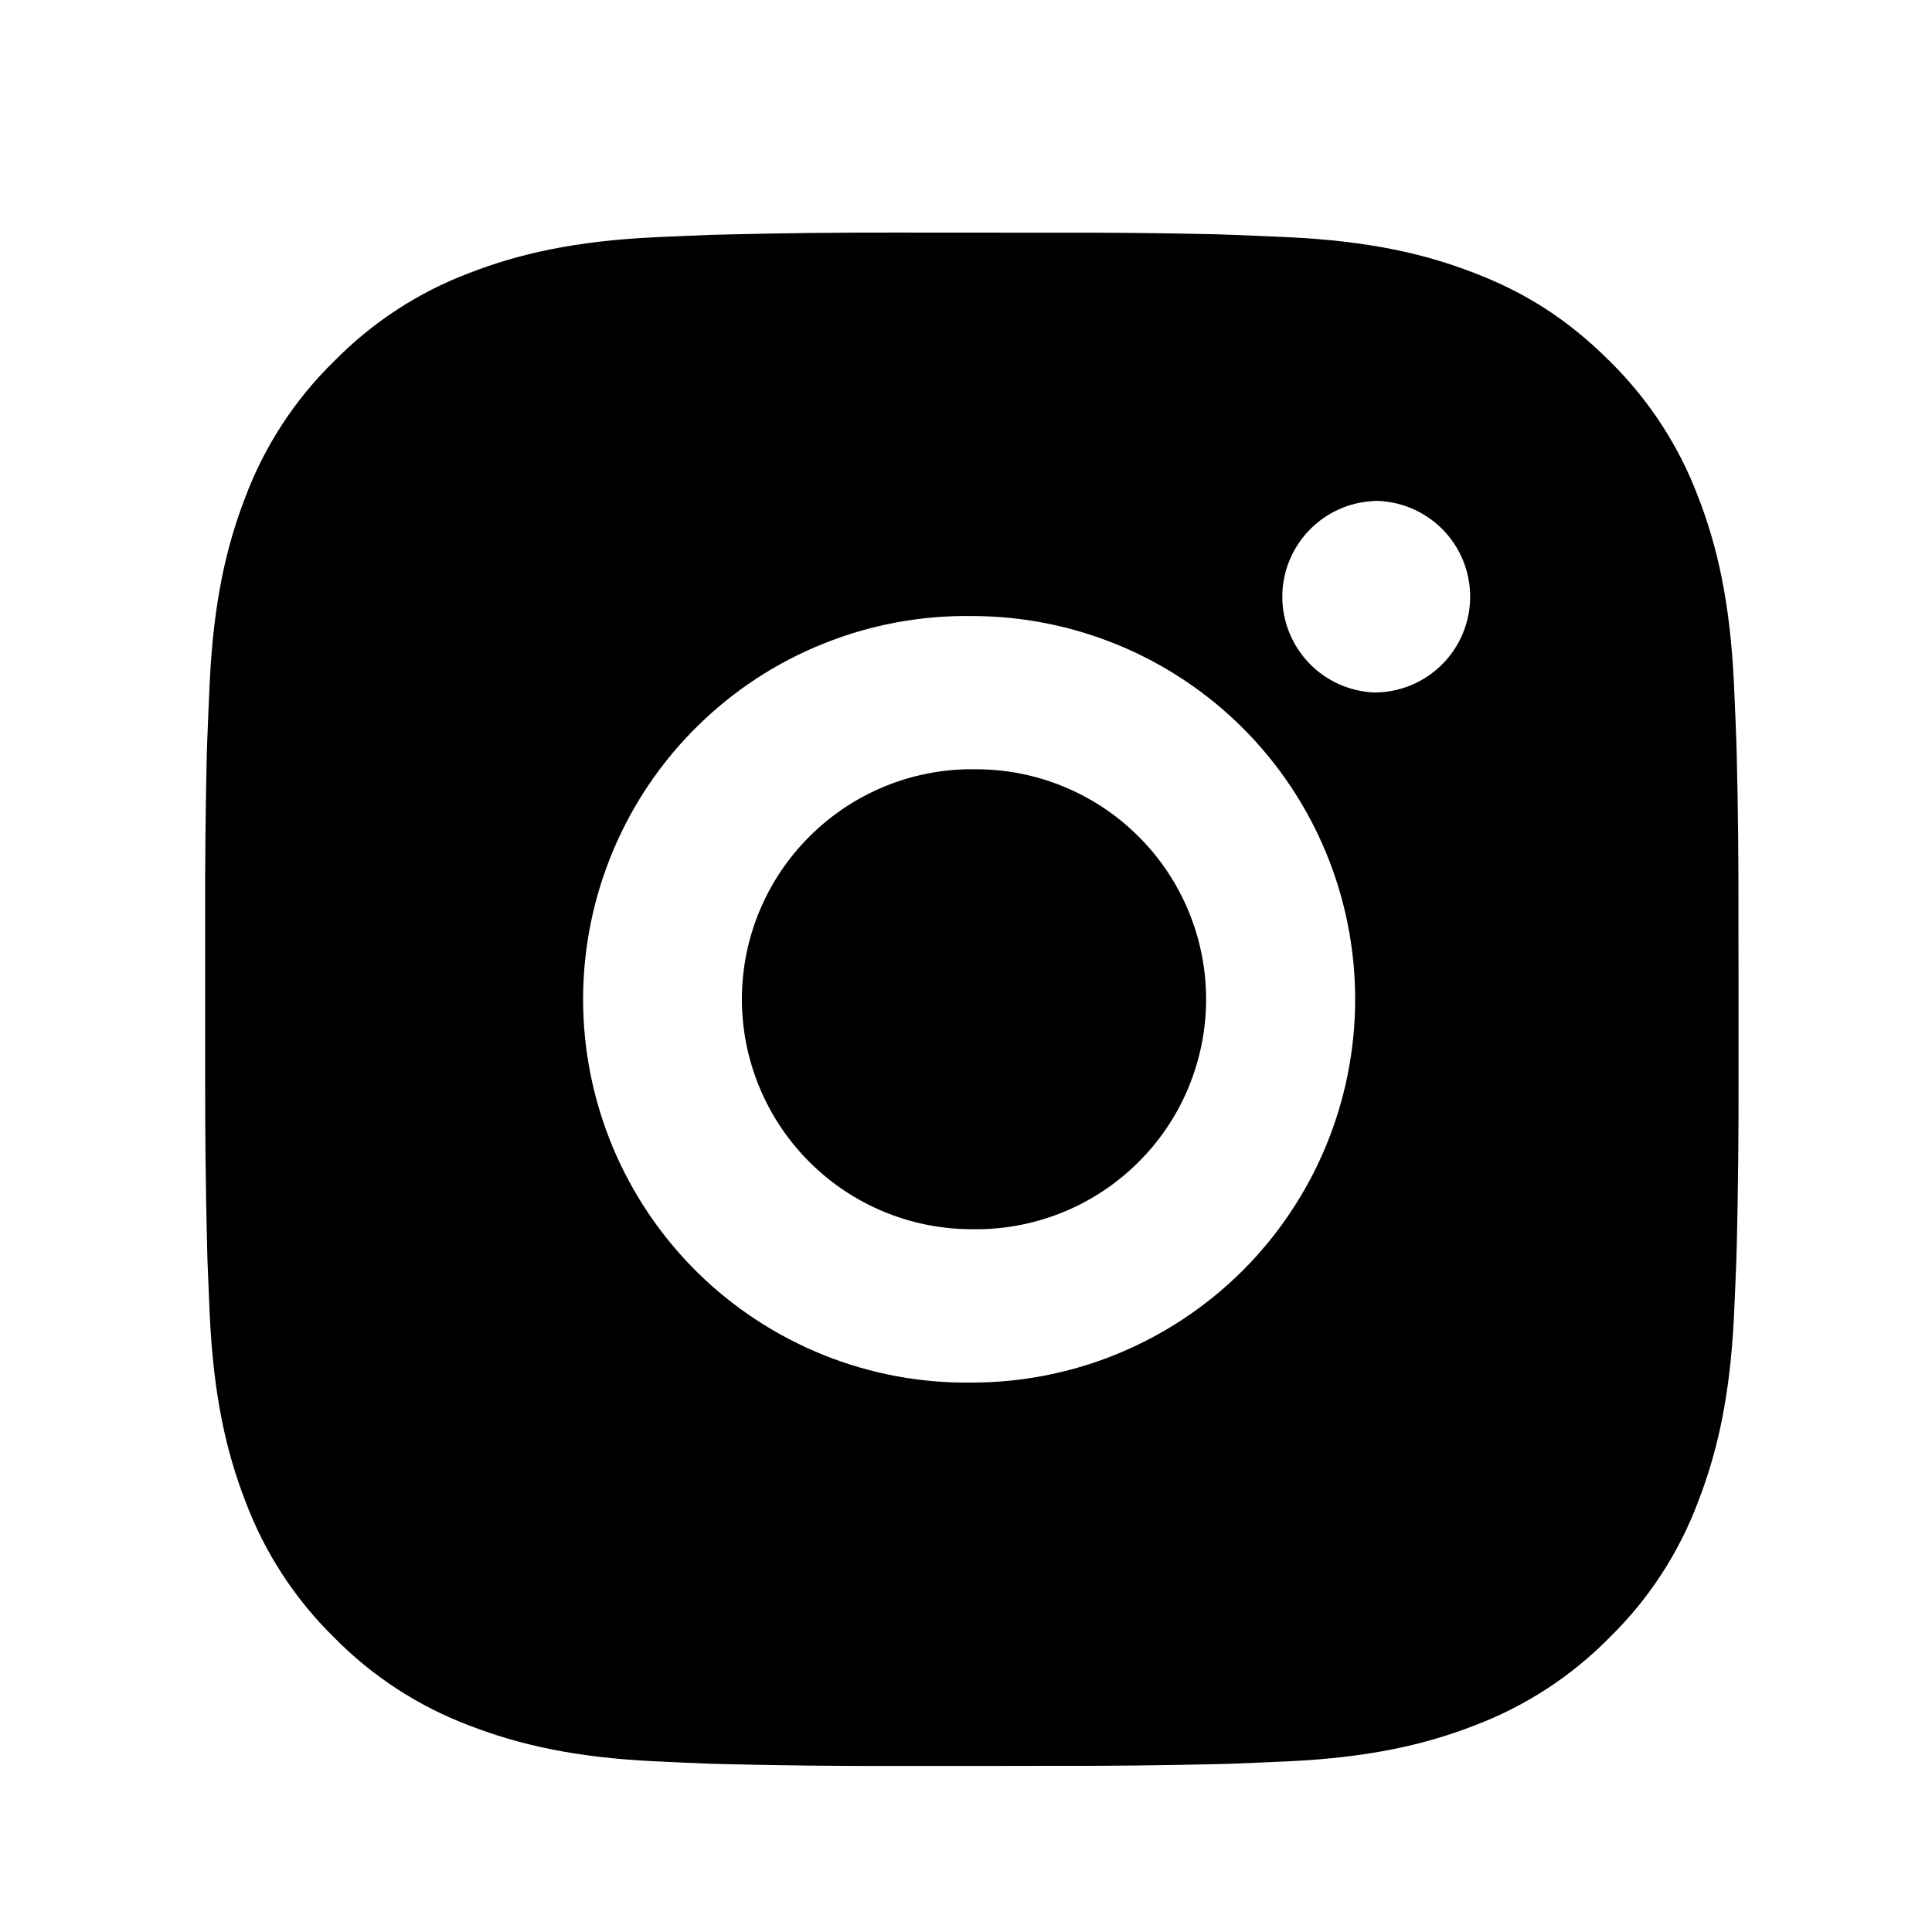 <svg width="21" height="21" viewBox="0 0 21 21" fill="none" xmlns="http://www.w3.org/2000/svg">
<g id="ri:instagram-fill">
<path id="Vector" d="M11.42 2.529C12.028 2.527 12.636 2.533 13.244 2.547L13.406 2.553C13.593 2.56 13.777 2.568 13.999 2.578C14.886 2.62 15.491 2.76 16.022 2.966C16.572 3.177 17.035 3.464 17.498 3.927C17.922 4.344 18.25 4.847 18.459 5.403C18.665 5.934 18.805 6.54 18.847 7.426C18.857 7.648 18.865 7.833 18.872 8.02L18.877 8.181C18.892 8.789 18.898 9.397 18.896 10.005L18.897 10.626V11.718C18.899 12.326 18.892 12.934 18.878 13.542L18.873 13.704C18.866 13.89 18.858 14.075 18.848 14.297C18.806 15.184 18.664 15.789 18.459 16.32C18.251 16.876 17.923 17.38 17.498 17.796C17.082 18.22 16.578 18.548 16.022 18.757C15.491 18.963 14.886 19.103 13.999 19.145C13.777 19.155 13.593 19.163 13.406 19.17L13.244 19.175C12.636 19.189 12.028 19.196 11.42 19.194L10.799 19.195H9.708C9.1 19.197 8.491 19.19 7.883 19.175L7.722 19.171C7.524 19.163 7.326 19.155 7.128 19.145C6.242 19.104 5.637 18.962 5.105 18.757C4.549 18.548 4.045 18.22 3.629 17.796C3.205 17.38 2.877 16.876 2.668 16.32C2.462 15.789 2.322 15.184 2.28 14.297C2.271 14.1 2.263 13.902 2.255 13.704L2.251 13.542C2.236 12.934 2.229 12.326 2.23 11.718V10.005C2.228 9.397 2.234 8.789 2.248 8.181L2.254 8.02C2.261 7.833 2.269 7.648 2.279 7.426C2.321 6.539 2.461 5.935 2.667 5.403C2.876 4.847 3.205 4.343 3.63 3.928C4.046 3.504 4.549 3.175 5.105 2.966C5.637 2.76 6.241 2.62 7.128 2.578L7.722 2.553L7.883 2.549C8.491 2.534 9.099 2.527 9.707 2.528L11.42 2.529ZM10.563 6.696C10.011 6.688 9.463 6.79 8.951 6.996C8.439 7.201 7.972 7.507 7.579 7.895C7.186 8.282 6.874 8.744 6.661 9.254C6.448 9.763 6.338 10.31 6.338 10.862C6.338 11.414 6.448 11.96 6.661 12.47C6.874 12.979 7.186 13.441 7.579 13.829C7.972 14.216 8.439 14.522 8.951 14.728C9.463 14.934 10.011 15.036 10.563 15.028C11.669 15.028 12.728 14.589 13.51 13.808C14.291 13.026 14.73 11.966 14.73 10.861C14.73 9.756 14.291 8.696 13.51 7.915C12.728 7.134 11.669 6.696 10.563 6.696ZM10.563 8.362C10.896 8.356 11.226 8.416 11.534 8.539C11.843 8.662 12.124 8.845 12.361 9.078C12.598 9.31 12.786 9.588 12.915 9.894C13.043 10.2 13.11 10.529 13.11 10.861C13.11 11.194 13.043 11.522 12.915 11.829C12.787 12.135 12.598 12.413 12.361 12.645C12.124 12.878 11.844 13.061 11.535 13.184C11.226 13.307 10.896 13.367 10.564 13.361C9.901 13.361 9.265 13.098 8.797 12.629C8.328 12.16 8.064 11.524 8.064 10.861C8.064 10.198 8.328 9.562 8.797 9.094C9.265 8.625 9.901 8.361 10.564 8.361L10.563 8.362ZM14.938 5.446C14.67 5.456 14.415 5.571 14.229 5.765C14.043 5.959 13.938 6.217 13.938 6.486C13.938 6.755 14.043 7.014 14.229 7.208C14.415 7.402 14.67 7.516 14.938 7.527C15.215 7.527 15.48 7.417 15.675 7.222C15.87 7.027 15.98 6.762 15.98 6.486C15.98 6.209 15.87 5.944 15.675 5.749C15.48 5.554 15.215 5.444 14.938 5.444V5.446Z" fill="black"/>
</g>
</svg>
